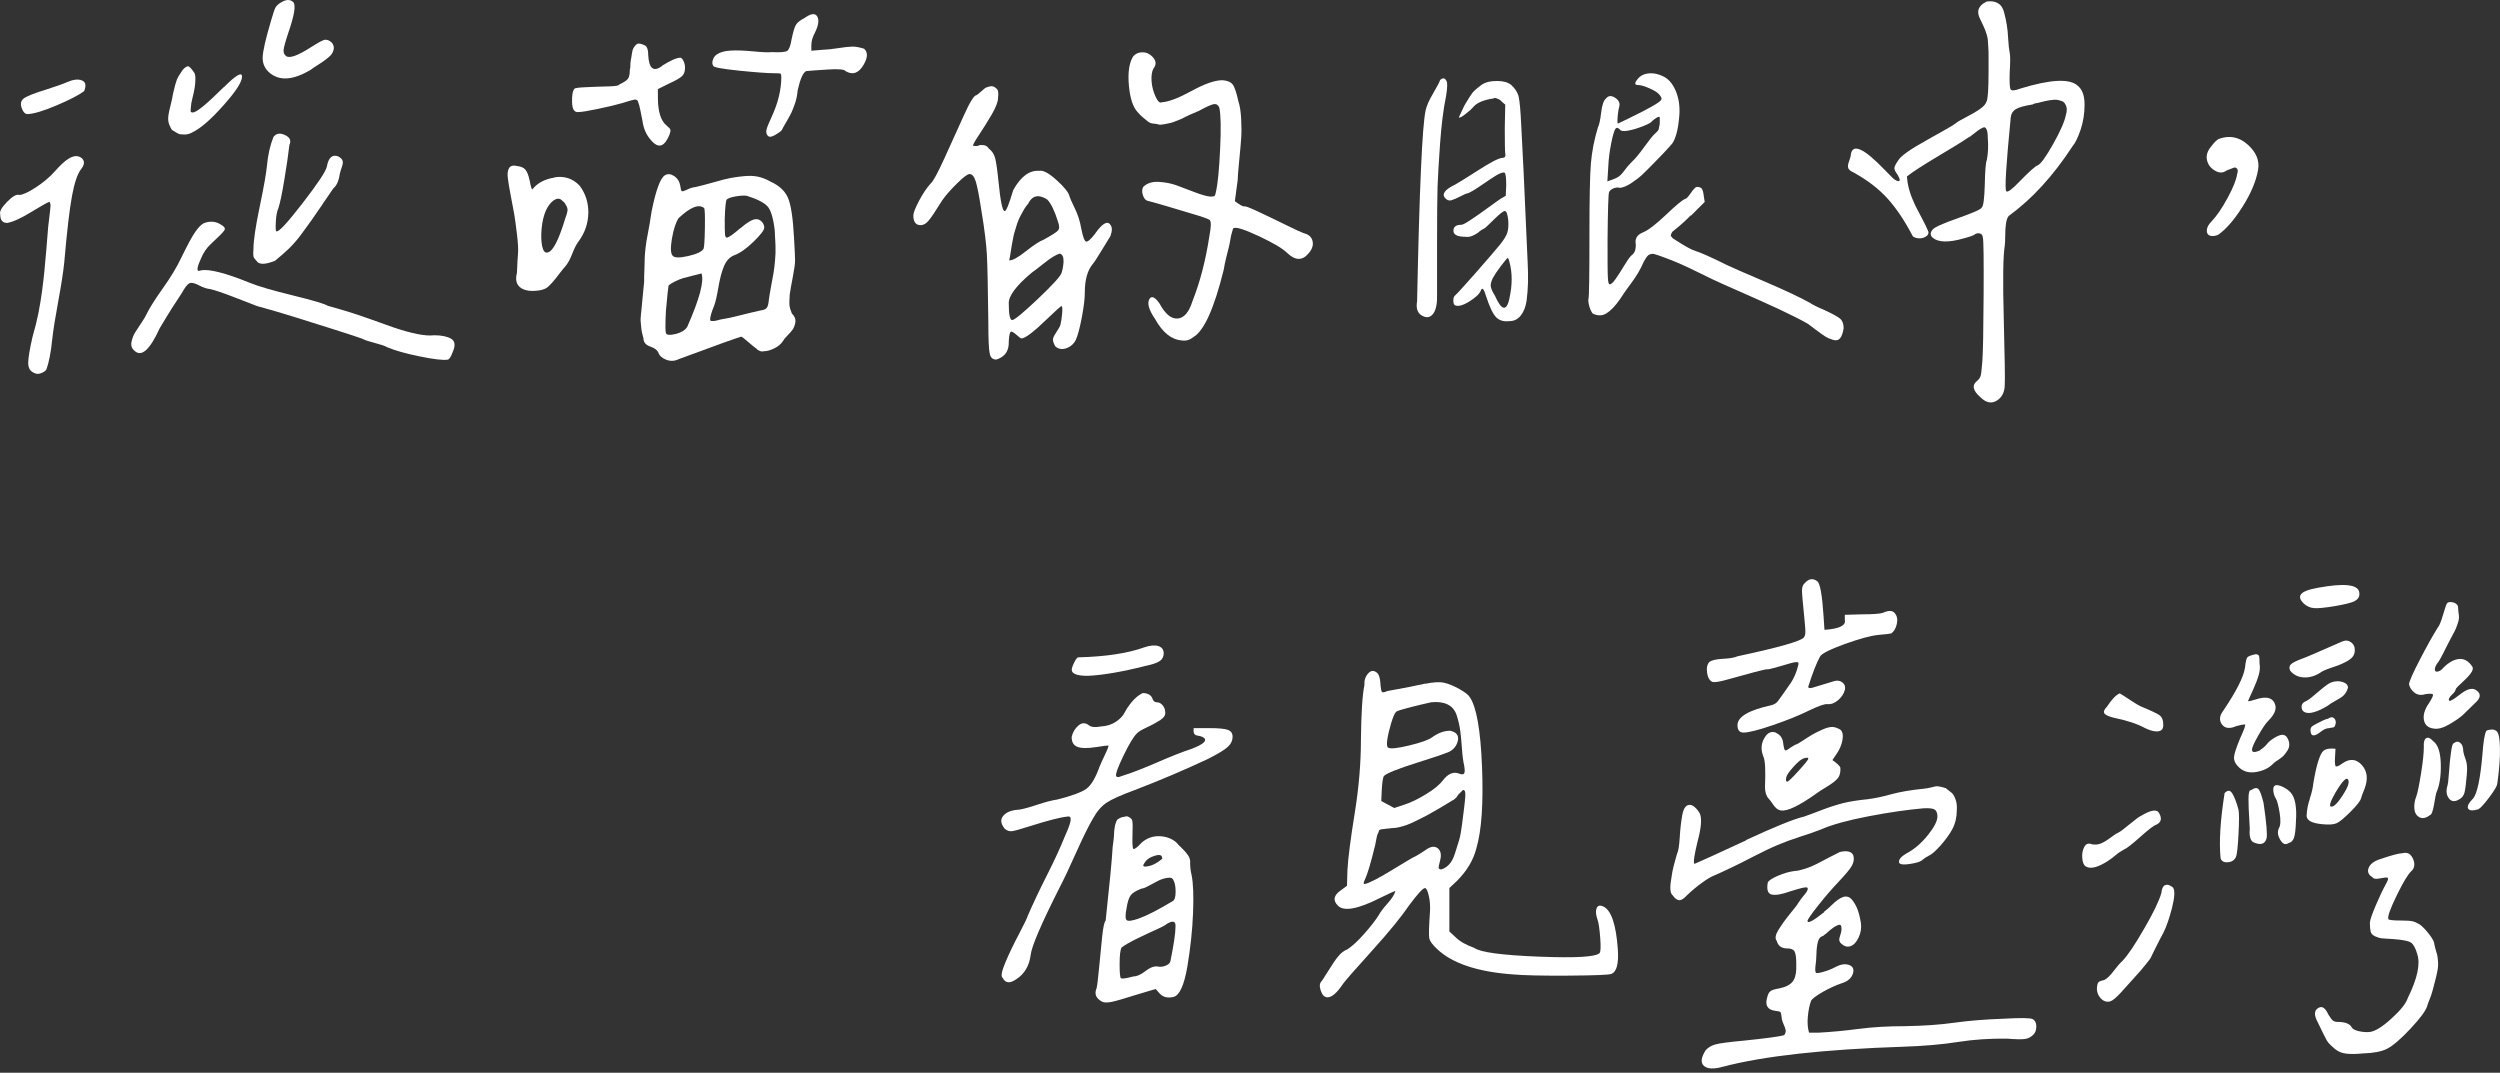 <svg width="536" height="230" viewBox="0 0 536 230" fill="none" xmlns="http://www.w3.org/2000/svg">
<rect x="0" y="0" width="536" height="230" fill="#333333" stroke="none"/>
<path d="M1.501 43.293C2.685 42.089 3.557 41.59 4.118 41.798C4.824 41.798 6.008 41.258 7.649 40.199C9.29 39.12 10.64 37.999 11.72 36.774C12.8 35.57 13.651 34.739 14.295 34.303C15.645 33.307 16.767 33.203 17.618 33.992C18.179 34.573 18.117 35.321 17.411 36.234C16.622 37.23 15.957 39.161 15.438 42.006C14.898 44.871 14.358 49.604 13.776 56.248C13.568 58.324 13.132 61.106 12.488 64.594C11.844 68.103 11.408 70.802 11.201 72.733C10.91 75.598 10.494 77.757 9.913 79.272C9.705 79.563 9.331 79.812 8.791 80.02C8.251 80.228 7.732 80.207 7.234 79.916C6.444 79.563 6.05 78.857 6.05 77.819C6.05 76.781 6.361 74.871 7.005 72.089C7.504 70.387 7.919 68.746 8.23 67.169C8.542 65.591 8.812 63.95 9.04 62.248C9.269 60.546 9.414 59.155 9.518 58.117C9.622 57.078 9.767 55.48 9.954 53.3C10.12 51.12 10.266 49.563 10.328 48.649C10.39 48.006 10.474 47.424 10.536 46.885C10.598 46.345 10.661 45.888 10.702 45.494C10.744 45.099 10.764 44.767 10.806 44.476C10.848 44.186 10.848 43.957 10.806 43.77C10.764 43.584 10.744 43.459 10.702 43.397C10.661 43.334 10.619 43.293 10.536 43.293C10.1 43.438 8.812 44.165 6.631 45.494C4.45 46.822 2.768 47.59 1.543 47.798C0.546 47.798 0.047 47.196 0.047 45.971C-0.161 45.411 0.317 44.518 1.501 43.293ZM17.556 17.237C18.366 17.549 18.532 18.338 18.034 19.542C16.892 20.393 14.918 21.41 12.135 22.594C9.352 23.777 7.275 24.4 5.925 24.462C5.427 24.462 5.032 24.109 4.741 23.383C4.305 22.386 4.43 21.639 5.053 21.14C5.697 20.642 7.296 19.998 9.871 19.21C12.073 18.504 13.589 17.964 14.378 17.611C15.666 17.05 16.725 16.905 17.535 17.237H17.556ZM47.278 48.109C48.067 48.545 48.358 48.94 48.129 49.334C47.922 49.729 46.946 50.705 45.242 52.283C44.308 53.134 43.602 54.172 43.103 55.397C42.314 57.099 42.148 58.013 42.563 58.075C42.708 58.075 42.875 58.033 43.103 57.971C44.806 57.618 48.316 58.511 53.592 60.65C55.295 61.355 58.348 62.248 62.751 63.328C67.155 64.407 69.668 65.155 70.291 65.57C71.849 66.006 73.344 66.421 74.736 66.857C76.127 67.293 77.768 67.833 79.658 68.518C81.548 69.203 83.106 69.743 84.311 70.179C88.298 71.528 91.227 72.11 93.096 71.881C94.654 71.881 95.879 72.131 96.731 72.629C97.582 73.127 97.686 74.103 97.042 75.515C96.689 76.511 96.336 77.051 95.962 77.113C94.965 77.259 92.972 77.03 89.96 76.407C86.969 75.805 84.643 75.141 83.002 74.435C82.504 74.144 81.61 73.854 80.323 73.522C79.035 73.189 78.142 72.899 77.643 72.608C76.646 72.255 74.569 71.57 71.433 70.573C68.297 69.577 65.285 68.622 62.377 67.729C59.49 66.836 57.081 66.151 55.15 65.632C54.568 65.425 53.01 64.823 50.435 63.805C47.859 62.809 46.073 62.207 45.076 61.978C44.37 61.916 43.602 61.667 42.771 61.231C41.94 60.795 41.317 60.608 40.901 60.65C40.465 60.691 39.967 61.169 39.406 62.103C39.261 62.393 38.783 63.162 37.952 64.407C37.121 65.653 36.374 66.836 35.709 67.937C35.024 69.037 34.546 69.847 34.255 70.345C32.116 75.058 30.288 76.657 28.793 75.162C28.211 74.663 28.024 74.02 28.211 73.231C28.377 72.442 28.647 71.778 29.021 71.196C29.374 70.636 29.831 69.951 30.35 69.162C30.89 68.373 31.223 67.812 31.368 67.459C32.012 66.11 33.196 64.241 34.899 61.833C36.602 59.445 37.931 57.245 38.866 55.252C40.154 52.615 41.13 50.788 41.815 49.791C42.501 48.795 43.124 48.151 43.685 47.86C44.972 47.362 46.156 47.424 47.215 48.068L47.278 48.109ZM48.026 18.67C50.601 16.095 51.889 15.348 51.889 16.427C51.889 17.569 50.559 19.625 47.922 22.573C45.284 25.542 43.103 27.452 41.379 28.303C40.798 28.656 40.195 28.843 39.551 28.843C38.908 28.843 38.471 28.781 38.264 28.677C38.056 28.573 37.578 28.303 36.872 27.867C36.374 27.078 36.104 26.372 36.062 25.729C36.02 25.085 36.166 24.151 36.498 22.884C36.81 21.639 37.017 20.725 37.08 20.165C37.433 18.587 37.724 17.569 37.931 17.05C38.139 16.552 38.575 15.846 39.219 14.912C39.718 14.414 40.091 14.185 40.341 14.206C40.59 14.248 40.964 14.621 41.462 15.327C41.753 15.618 41.898 16.116 41.898 16.822C41.898 17.528 41.836 18.213 41.732 18.857C41.628 19.5 41.462 20.227 41.255 21.057C41.047 21.888 40.943 22.469 40.943 22.822C40.881 23.403 40.86 23.756 40.881 23.902C40.922 24.047 41.068 24.109 41.358 24.109C42.148 24.109 44.349 22.282 48.005 18.649L48.026 18.67ZM69.169 43.77C68.068 45.369 67.258 46.532 66.76 47.258C66.261 47.964 65.555 48.94 64.662 50.144C63.769 51.369 62.855 52.407 61.941 53.3C61.007 54.193 60.01 55.065 58.95 55.916C56.811 56.767 55.482 56.767 54.983 55.916C54.63 55.563 54.402 55.231 54.34 54.961C54.277 54.67 54.277 54.151 54.34 53.362C54.34 51.66 54.776 48.649 55.669 44.373C56.562 40.096 57.081 37.168 57.227 35.59C57.434 33.244 57.912 31.168 58.618 29.383C59.179 28.594 60.01 28.448 61.09 28.947C62.17 29.445 62.481 30.172 62.045 31.085C61.837 33.016 61.464 35.487 60.965 38.518C60.467 41.549 60.031 43.604 59.677 44.663C59.387 45.307 59.2 46.262 59.137 47.549C59.075 48.836 59.096 49.521 59.241 49.584C59.677 49.874 61.526 47.881 64.808 43.646C68.089 39.41 69.834 36.774 70.062 35.777C70.415 33.784 71.246 33.037 72.534 33.535C73.032 33.826 73.344 34.116 73.448 34.449C73.552 34.781 73.51 35.237 73.282 35.84C73.074 36.442 72.929 36.94 72.846 37.293C72.638 38.788 72.16 39.826 71.454 40.407C71.018 41.051 70.249 42.172 69.148 43.77H69.169ZM71.038 9.036C71.392 9.389 71.579 9.825 71.579 10.324C71.516 10.967 71.246 11.528 70.769 11.985C70.291 12.441 69.522 13.043 68.421 13.749C67.321 14.455 66.718 14.85 66.656 14.933C62.876 17.216 59.906 17.424 57.767 15.576C56.77 14.725 56.292 13.625 56.313 12.317C56.354 10.988 56.936 8.414 58.078 4.552C58.514 3.057 58.826 2.081 59.034 1.666C59.241 1.251 59.677 0.856 60.321 0.483C61.401 -0.161 62.253 -0.161 62.897 0.483C63.458 1.126 63.105 3.306 61.817 7.023C61.173 8.953 60.84 10.199 60.799 10.76C60.758 11.341 60.965 11.756 61.381 12.047C62.087 12.545 63.811 11.943 66.511 10.22C68.297 9.078 69.356 8.517 69.73 8.517C70.228 8.517 70.665 8.704 71.018 9.057L71.038 9.036Z" fill="white"/>
<path d="M307.294 19.957C308.187 18.462 308.665 17.528 308.748 17.175C309.309 16.614 309.787 16.677 310.14 17.383C310.347 17.735 310.327 18.815 310.036 20.601C309.454 23.383 309.039 26.788 308.748 30.815C308.457 34.843 308.291 37.936 308.208 40.075C308.146 42.213 308.104 46.366 308.104 52.49V63.079C308.167 64.926 307.917 66.297 307.357 67.148C306.775 67.999 306.027 68.227 305.113 67.791C303.971 67.293 303.535 66.213 303.826 64.573C304.324 40.532 304.926 26.891 305.653 23.673C305.861 22.677 306.422 21.431 307.315 19.936L307.294 19.957ZM317.139 49.708C316.682 50.061 316.184 50.352 315.685 50.559C315.187 50.767 314.688 50.85 314.19 50.767C312.487 50.767 311.614 50.331 311.614 49.48C311.614 48.629 312.175 48.193 313.318 48.193C313.608 48.193 314.273 47.84 315.353 47.113C316.433 46.407 317.679 45.535 319.092 44.497C320.525 43.459 321.439 42.795 321.875 42.525L322.83 41.985L322.934 39.743C322.934 38.165 322.83 37.272 322.622 37.064C322.415 36.857 321.792 37.023 320.795 37.604C320.296 37.895 319.299 38.559 317.804 39.577C316.308 40.615 315.27 41.237 314.688 41.445C314.481 41.445 313.961 41.653 313.131 42.089C312.3 42.525 311.656 42.795 311.157 42.94C310.659 43.085 310.202 42.898 309.766 42.4C309.122 41.549 309.828 40.615 311.905 39.618C312.466 39.327 314.107 38.31 316.828 36.566C319.548 34.822 321.293 33.909 322.082 33.846C322.643 33.846 322.872 33.535 322.726 32.891C322.664 32.601 322.622 30.815 322.622 27.535L322.726 22.407C322.726 22.407 322.477 22.262 322.186 21.971C321.895 21.68 321.709 21.514 321.605 21.431C321.501 21.369 321.293 21.244 320.961 21.12C320.649 20.974 320.379 20.974 320.151 21.12C318.157 21.41 316.765 21.971 315.976 22.822C315.478 23.403 314.854 23.964 314.107 24.524C313.359 25.106 312.902 25.313 312.777 25.168C312.84 25.023 313.068 24.566 313.421 23.777C313.774 22.988 314.044 22.448 314.231 22.178C314.418 21.888 314.688 21.431 315.083 20.787C315.478 20.144 315.831 19.687 316.163 19.396C316.475 19.106 316.89 18.774 317.388 18.379C317.887 17.985 318.448 17.715 319.05 17.569C319.652 17.424 320.317 17.362 321.023 17.362C322.311 17.362 323.308 17.652 324.014 18.213C324.866 19.002 325.406 19.853 325.613 20.787C325.821 21.722 326.008 23.756 326.153 26.891C326.361 30.255 326.839 40.158 327.545 56.642C327.607 57.784 327.628 59.072 327.607 60.504C327.566 61.937 327.462 63.265 327.296 64.511C327.109 65.757 326.714 66.795 326.07 67.625C325.426 68.456 324.616 68.85 323.599 68.85C322.373 68.996 321.439 68.705 320.753 67.999C320.068 67.293 319.382 65.819 318.655 63.618C318.157 61.916 317.762 61.48 317.471 62.331C317.181 63.037 316.35 63.826 314.958 64.677C313.567 65.528 312.549 65.778 311.905 65.425C311.697 65.279 311.594 64.947 311.594 64.407C311.594 63.867 311.739 63.494 312.03 63.286C312.383 62.995 313.858 61.376 316.475 58.407C319.071 55.438 320.815 53.425 321.667 52.366C322.456 51.369 322.955 50.539 323.162 49.895C323.37 49.251 323.453 48.359 323.37 47.217C323.225 45.93 322.996 45.265 322.664 45.244C322.352 45.203 321.584 45.805 320.359 47.009C319.008 48.359 318.261 49.044 318.115 49.044C317.908 49.127 317.555 49.334 317.098 49.687L317.139 49.708ZM323.619 63.95C324.263 61.106 324.263 58.49 323.619 56.144C323.557 55.791 323.432 55.501 323.308 55.293C323.162 55.293 322.685 55.854 321.854 56.954C321.023 58.054 320.442 58.926 320.088 59.57C319.735 60.276 319.569 60.878 319.611 61.335C319.652 61.791 319.943 62.497 320.525 63.431C321.958 66.65 322.996 66.816 323.64 63.971L323.619 63.95ZM362.501 46.179C361.566 47.113 360.756 47.881 360.029 48.483C359.323 49.085 358.804 49.501 358.533 49.708C358.326 50.061 358.222 50.31 358.222 50.456C358.222 50.601 358.367 50.809 358.658 51.099C360.091 52.033 361.151 52.698 361.877 53.072C362.584 53.466 363.144 53.715 363.539 53.819C363.934 53.923 364.702 54.234 365.845 54.732C366.987 55.231 368.42 55.916 370.123 56.767C371.328 57.348 374.111 58.553 378.431 60.4C382.751 62.248 385.95 63.764 388.006 64.906C388.65 65.341 389.647 65.84 390.997 66.4C392.845 67.252 394.029 67.895 394.528 68.331C395.026 68.767 395.275 69.432 395.275 70.366C395.13 71.362 394.881 72.068 394.528 72.504C394.175 72.94 393.676 73.065 393.032 72.878C392.388 72.691 391.807 72.442 391.329 72.131C390.831 71.819 390.166 71.342 389.356 70.74C388.525 70.138 387.944 69.681 387.591 69.411C385.95 68.477 383.894 67.459 381.443 66.297C378.971 65.155 376.292 63.95 373.363 62.663C370.435 61.376 368.358 60.463 367.153 59.881C366.862 59.736 365.928 59.279 364.308 58.49C362.708 57.701 361.421 57.099 360.444 56.663C359.468 56.227 358.388 55.791 357.183 55.334C355.958 54.878 355.086 54.566 354.504 54.421C354.006 54.421 353.632 54.525 353.383 54.732C353.133 54.94 352.822 55.376 352.469 56.02C351.763 57.66 350.869 59.196 349.789 60.629C348.709 62.061 347.899 63.245 347.318 64.158C346.321 65.591 345.365 66.587 344.472 67.148C343.579 67.729 342.603 67.75 341.523 67.252C341.232 66.961 340.983 66.463 340.775 65.757C340.568 65.051 340.484 64.47 340.568 64.054C340.713 63.618 340.775 59.03 340.775 50.248C340.775 42.608 340.879 37.542 341.087 35.051C341.295 32.559 341.793 29.985 342.582 27.348C342.873 26.788 343.101 25.708 343.288 24.13C343.475 22.552 343.808 21.556 344.306 21.14C344.805 20.497 345.448 20.434 346.238 20.933C347.027 21.431 347.339 22.033 347.193 22.76C347.048 23.258 346.944 23.819 346.882 24.421C346.819 25.023 346.778 25.521 346.778 25.916C346.778 26.31 346.819 26.497 346.882 26.497C347.027 26.434 347.775 26.061 349.125 25.417C353.694 23.216 356.041 21.846 356.187 21.348C356.332 21.14 356.187 20.787 355.75 20.268C355.397 19.832 354.691 19.396 353.653 18.94C352.614 18.483 351.804 18.234 351.243 18.234C350.454 18.234 350.392 17.839 351.036 17.05C351.389 16.552 351.846 16.199 352.427 15.971C353.715 15.535 355.023 15.659 356.394 16.282C357.599 16.78 358.554 17.819 359.24 19.396C359.925 20.974 360.195 22.76 360.05 24.753C359.904 26.455 359.697 27.805 359.406 28.76C359.115 29.715 358.824 30.379 358.554 30.732C358.264 31.085 357.62 31.812 356.623 32.871C356.477 33.016 355.854 33.66 354.753 34.801C353.653 35.943 352.78 36.794 352.178 37.376C351.576 37.957 350.786 38.559 349.831 39.203C348.876 39.846 348.024 40.199 347.318 40.282C346.882 40.137 346.425 40.179 345.926 40.386C345.428 40.594 345.095 40.885 344.971 41.237C344.825 41.736 344.722 45.12 344.659 51.411C344.659 55.688 344.659 58.345 344.722 59.383C344.763 60.421 344.888 60.94 345.095 60.94C345.386 61.023 345.802 60.629 346.383 59.819C346.944 59.009 347.567 58.054 348.211 56.975C348.855 55.895 349.353 55.189 349.706 54.836C350.205 54.483 350.516 54.027 350.62 53.508C350.724 52.989 350.745 52.511 350.682 52.117C350.62 51.722 350.683 51.307 350.89 50.892C351.098 50.476 351.576 50.103 352.282 49.812C353.362 49.376 354.982 48.13 357.163 46.075C359.344 43.999 360.714 42.857 361.296 42.649C361.587 42.587 361.94 42.213 362.376 41.57C362.812 40.926 363.165 40.49 363.456 40.241C363.747 39.992 364.162 40.013 364.744 40.303C365.034 40.594 365.201 41.154 365.284 42.006L365.491 43.293L362.604 46.179H362.501ZM344.618 38.891C345.698 38.538 346.445 38.227 346.861 37.978C347.297 37.729 347.754 37.272 348.252 36.587C348.751 35.902 349.249 35.321 349.748 34.822C350.537 34.116 351.451 32.995 352.531 31.5C353.611 30.006 354.38 29.03 354.878 28.614L355.418 28.075C355.563 27.929 355.646 27.722 355.688 27.431C355.73 27.14 355.75 26.974 355.792 26.891C355.833 26.829 355.854 26.58 355.854 26.144V25.396C355.917 24.898 355.563 24.94 354.774 25.5C354.566 25.646 354.38 25.791 354.234 25.936C354.089 26.227 353.424 26.601 352.261 27.057C351.077 27.514 350.018 27.846 349.042 28.012C348.086 28.199 347.484 28.096 347.276 27.742C346.923 27.39 346.632 27.306 346.425 27.535C346.134 27.826 345.822 28.843 345.469 30.587C345.116 32.331 344.888 33.992 344.825 35.57L344.618 38.891Z" fill="white"/>
<path d="M428.342 0.69C428.985 1.043 429.422 1.687 429.671 2.621C429.92 3.555 430.107 4.448 430.252 5.299C430.398 6.151 430.502 7.209 430.564 8.455C430.626 9.701 430.751 10.656 430.876 11.299C431.021 11.881 431.021 13.293 430.876 15.576C430.813 17.652 430.876 18.836 431.083 19.168C431.291 19.5 431.976 19.438 433.119 19.002C439.62 17.009 443.711 16.801 445.435 18.358C446.432 19.147 446.931 20.497 446.931 22.427C446.931 24.358 446.64 26.165 446.079 27.826C445.498 29.507 444.937 30.67 444.376 31.313C440.243 37.666 435.673 42.67 430.668 46.303C430.377 46.656 430.19 47.196 430.086 47.902C429.982 48.608 429.92 49.48 429.92 50.476C429.92 51.473 429.879 52.22 429.816 52.718C429.463 54.857 429.38 60.089 429.609 68.393C429.816 76.719 429.899 81.39 429.816 82.47C429.816 84.048 429.235 85.189 428.113 85.895C426.971 86.601 425.787 86.352 424.582 85.148C422.941 83.715 422.734 82.553 423.938 81.618C424.291 81.328 424.52 80.996 424.645 80.601C424.769 80.207 424.873 79.148 425.018 77.445C425.164 75.452 425.247 70.698 425.288 63.203C425.33 55.708 425.288 51.618 425.122 50.892C425.06 50.393 424.811 50.103 424.416 50.04C424.021 49.978 423.689 50.04 423.398 50.248C423.191 50.456 422.401 50.746 421.051 51.099C417.832 52.033 415.63 51.992 414.405 50.995C413.823 50.497 413.803 49.916 414.301 49.293C414.592 48.795 416.399 47.964 419.764 46.781C423.128 45.597 424.832 44.829 424.894 44.476C425.247 44.185 425.455 42.545 425.538 39.556C425.6 36.566 425.745 34.822 425.974 34.303C426.265 32.808 426.327 31.23 426.182 29.59C426.182 28.739 426.098 28.116 425.912 27.722C425.725 27.327 425.475 27.203 425.164 27.348C424.852 27.493 424.499 27.68 424.146 27.929C423.793 28.178 423.398 28.49 422.962 28.843C422.526 29.196 422.214 29.424 422.007 29.486C420.864 30.275 418.663 31.625 415.423 33.556C412.183 35.486 409.981 36.919 408.839 37.833C408.901 38.684 409.026 39.493 409.213 40.241C409.399 40.988 409.669 41.84 410.064 42.753C410.459 43.687 410.77 44.352 410.978 44.725C411.186 45.12 411.601 45.909 412.203 47.071C412.806 48.255 413.159 48.94 413.221 49.168C413.574 49.75 413.533 50.206 413.117 50.559C412.681 50.912 412.162 51.099 411.56 51.099C410.957 51.099 410.48 50.954 410.106 50.663C408.403 47.383 406.596 44.684 404.706 42.587C402.815 40.49 400.365 38.601 397.374 36.961C396.73 36.67 396.356 36.358 396.252 36.005C396.148 35.653 396.211 35.154 396.46 34.511C396.709 33.867 396.834 33.369 396.834 33.016C397.27 30.732 399.658 31.832 403.999 36.338C405.432 37.833 406.201 38.58 406.346 38.58C406.907 38.933 407.239 38.933 407.302 38.58C407.302 38.372 407.156 38.019 406.866 37.5C406.367 36.857 406.139 36.358 406.159 36.005C406.201 35.653 406.471 35.113 406.969 34.407C407.468 33.473 409.566 31.999 413.242 29.964C416.918 27.929 418.974 26.746 419.39 26.372C419.597 26.165 420.345 25.729 421.591 25.085C422.838 24.441 423.835 23.86 424.582 23.32C425.33 22.78 425.766 22.261 425.912 21.763C426.202 21.265 426.348 19.085 426.348 15.223V12.234C426.348 11.445 426.348 10.718 426.285 10.033C426.244 9.348 426.223 8.85 426.182 8.476C426.14 8.123 426.057 7.728 425.912 7.292C425.766 6.856 425.662 6.566 425.6 6.379C425.538 6.192 425.372 5.839 425.122 5.299C424.873 4.76 424.686 4.365 424.541 4.074C423.689 2.434 424.146 1.189 425.932 0.337C426.867 0.192 427.635 0.296 428.279 0.649L428.342 0.69ZM443.13 23.59C443.13 23.237 443.067 22.926 442.964 22.677C442.86 22.427 442.735 22.22 442.59 22.033C442.444 21.846 442.257 21.722 442.008 21.659C441.759 21.597 441.53 21.514 441.302 21.452C441.094 21.39 440.783 21.369 440.388 21.39C439.994 21.431 439.682 21.473 439.433 21.493C439.183 21.535 438.83 21.597 438.353 21.701C437.896 21.805 437.522 21.909 437.273 21.971C437.023 22.054 436.691 22.116 436.255 22.178C436.047 22.262 435.902 22.324 435.819 22.386C434.033 22.677 432.828 23.009 432.184 23.403C431.54 23.798 431.187 24.379 431.104 25.168C430.107 35.383 429.775 40.656 430.149 41.009C430.439 41.3 431.353 40.615 432.932 38.974C435.071 36.774 436.4 35.59 436.899 35.445C437.543 35.154 438.623 33.66 440.16 30.94C441.697 28.22 442.611 26.165 442.901 24.732C443.047 24.296 443.109 23.922 443.109 23.549L443.13 23.59Z" fill="white"/>
<path d="M479.644 36.172C479.437 35.985 479.27 35.902 479.167 35.902C479.063 35.902 478.793 35.985 478.357 36.172C477.92 36.358 477.609 36.483 477.401 36.545C476.612 37.127 475.76 37.127 474.826 36.545C473.891 35.985 473.351 35.217 473.164 34.241C472.977 33.286 473.289 32.331 474.078 31.396C474.722 30.545 475.262 30.006 475.677 29.798C477.962 28.947 480.039 29.341 481.887 30.981C483.736 32.621 484.484 34.449 484.131 36.442C483.694 38.871 482.594 41.487 480.807 44.31C479.021 47.134 477.276 49.148 475.553 50.352C474.846 50.642 474.244 50.684 473.787 50.518C473.33 50.331 473.102 49.957 473.143 49.334C473.185 48.732 473.517 48.109 474.161 47.466C475.303 46.262 476.466 44.538 477.65 42.338C478.834 40.137 479.478 38.476 479.623 37.417C479.831 36.774 479.831 36.358 479.623 36.192L479.644 36.172Z" fill="white"/>
<path d="M247.128 149.922C247.336 150.358 247.627 150.566 247.98 150.566C248.478 150.566 248.914 150.774 249.267 151.21C249.621 151.646 249.807 152.102 249.807 152.601C249.953 153.244 249.6 153.826 248.79 154.365C247.959 154.905 246.983 155.445 245.84 155.964C244.698 156.504 243.992 156.94 243.701 157.293C242.995 157.999 242.039 159.597 240.856 162.047C239.672 164.497 239.152 165.95 239.298 166.386C239.443 166.677 239.838 166.677 240.482 166.386C242.559 165.743 245.093 164.767 248.146 163.438C251.178 162.109 253.588 161.175 255.374 160.594C258.219 159.514 259.05 158.663 257.845 158.019C257.555 157.874 257.201 157.77 256.765 157.708C256.121 157.646 255.831 157.21 255.914 156.421V156.109H259.341C261.272 156.109 262.56 156.234 263.246 156.483C263.931 156.732 264.263 157.21 264.263 157.936C264.263 158.788 263.91 159.535 263.183 160.179C262.477 160.822 261.044 161.673 258.905 162.753C254.044 165.037 248.831 167.258 243.265 169.397C240.336 170.476 238.322 171.369 237.221 172.116C236.12 172.864 235.123 174.026 234.272 175.604C233.42 177.037 232.257 179.383 230.782 182.663C229.328 185.944 228.124 188.476 227.189 190.262C223.264 198.047 221.187 202.864 220.979 204.712C220.688 207.058 219.65 208.823 217.863 209.965C216.513 210.899 215.537 210.795 214.976 209.653C214.54 209.363 214.748 208.262 215.558 206.331C216.368 204.401 217.365 202.345 218.507 200.186C219.65 198.006 220.252 196.74 220.335 196.387C221.415 193.895 222.765 191.009 224.406 187.771C226.047 184.532 227.376 181.646 228.373 179.155C229.578 176.518 229.868 175.168 229.224 175.085C229.079 175.023 228.934 175.023 228.788 175.085C227.293 175.231 224.655 175.916 220.854 177.12C218.86 177.764 217.573 178.116 216.991 178.2C216.409 178.283 215.89 178.096 215.392 177.66C214.54 176.58 214.436 175.667 215.122 174.878C215.807 174.089 216.929 173.674 218.486 173.59C219.421 173.445 220.73 173.092 222.454 172.511C224.157 171.95 225.569 171.577 226.628 171.431C229.764 170.642 231.862 169.874 232.901 169.127C233.939 168.379 234.874 166.801 235.746 164.372C236.037 163.666 236.411 162.836 236.868 161.902C237.325 160.968 237.595 160.303 237.678 159.867C237.532 159.805 236.639 159.909 234.998 160.179C233.15 160.469 231.8 160.448 230.99 160.116C230.159 159.805 229.765 159.099 229.765 158.019C229.972 157.023 230.471 156.192 231.218 155.549C231.966 154.905 232.735 154.905 233.524 155.549C234.022 155.902 234.853 155.985 235.995 155.756C237.283 155.694 238.363 155.341 239.256 154.739C240.149 154.137 240.773 153.473 241.126 152.767C241.479 152.061 241.998 151.293 242.683 150.462C243.369 149.652 244.137 149.009 244.989 148.594C246.131 148.594 246.837 149.03 247.128 149.881V149.922ZM248.624 141.742C248.042 142.137 247.045 142.469 245.633 142.76C240.565 144.047 236.432 144.753 233.212 144.898C230.928 144.898 229.785 144.462 229.785 143.611C229.785 143.258 229.972 142.718 230.325 142.012C230.678 141.306 230.969 140.933 231.177 140.933C237.034 140.787 241.749 140.081 245.321 138.794C246.609 138.358 247.627 138.275 248.374 138.524C249.122 138.773 249.496 139.293 249.496 140.081C249.496 140.787 249.205 141.348 248.644 141.742H248.624ZM243.057 181.999C243.265 182.103 243.846 181.667 244.76 180.67C245.903 179.674 247.211 179.217 248.665 179.279C250.119 179.362 251.324 179.819 252.258 180.67C252.404 180.878 252.757 181.251 253.338 181.791C253.899 182.331 254.377 182.871 254.73 183.39C255.083 183.93 255.228 184.49 255.166 185.051C255.166 185.902 255.27 186.753 255.478 187.625C255.831 189.328 255.935 192.047 255.789 195.764C255.644 199.48 255.228 203.3 254.564 207.266C253.878 211.231 252.902 213.39 251.614 213.743C250.327 214.034 249.33 213.785 248.624 212.996L247.772 212.041L243.805 213.224C240.876 214.158 239.028 214.677 238.239 214.823C237.449 214.968 236.847 214.968 236.411 214.823C234.978 214.117 234.562 213.12 235.123 211.833C235.269 211.19 235.435 209.695 235.663 207.328C235.892 204.961 236.099 202.802 236.307 200.788C236.515 198.795 236.764 197.653 237.055 197.362C237.906 189.515 238.405 184.262 238.55 181.625C238.612 181.189 238.696 180.67 238.758 180.027C238.82 179.383 238.862 178.926 238.862 178.636C238.862 178.345 238.903 177.992 238.966 177.556C239.028 177.12 239.09 176.85 239.132 176.705C239.173 176.559 239.236 176.373 239.339 176.123C239.443 175.874 239.547 175.708 239.651 175.646C239.755 175.584 239.921 175.48 240.129 175.376C240.336 175.272 240.565 175.189 240.773 175.168C240.98 175.127 241.271 175.085 241.624 175.002C242.268 175.21 242.642 175.521 242.746 175.916C242.849 176.31 242.87 177.286 242.808 178.864C242.746 180.857 242.808 181.916 243.016 182.02L243.057 181.999ZM250.015 198.214C250.015 198.214 249.475 198.608 248.187 199.169C246.9 199.75 245.466 200.414 243.846 201.203C242.247 201.992 241.126 202.636 240.482 203.134C240.191 203.57 240.046 204.774 240.046 206.767C240.046 208.553 240.129 209.529 240.316 209.715C240.503 209.902 241.396 209.778 243.036 209.342C243.743 209.342 244.594 208.968 245.55 208.221C246.505 207.473 247.357 207.141 248.063 207.203C248.707 207.349 249.33 207.286 249.932 207.037C250.534 206.788 250.887 206.456 250.95 206.02C251.656 202.532 252.03 200.061 252.03 198.629C252.092 197.425 251.427 197.279 249.994 198.193L250.015 198.214ZM252.051 191.196C252.051 190.096 251.905 189.286 251.614 188.788C251.469 188.29 251.033 188.082 250.327 188.207C249.621 188.31 248.935 188.518 248.291 188.85C247.647 189.182 246.962 189.535 246.256 189.93C245.55 190.324 245.03 190.511 244.76 190.511C243.618 190.947 242.85 191.404 242.455 191.902C242.06 192.4 241.749 193.335 241.541 194.684C241.25 196.117 241.25 196.968 241.541 197.259C241.832 197.549 242.683 197.445 244.116 196.947C245.903 196.304 248.333 195.058 251.407 193.21C251.843 193.002 252.051 192.338 252.051 191.238V191.196ZM247.024 183.66C246.235 184.013 245.695 184.449 245.425 184.947C244.989 185.528 245.03 185.798 245.529 185.798C246.671 185.736 247.814 185.238 248.956 184.303C249.247 184.096 249.309 183.992 249.164 183.992C249.164 183.203 248.457 183.099 247.024 183.681V183.66Z" fill="white"/>
<path d="M305.594 146.601C307.298 146.248 308.668 146.165 309.665 146.393C310.6 146.601 311.659 147.057 312.885 147.722C314.089 148.407 314.858 148.988 315.128 149.486C316.561 151.563 317.433 156.525 317.745 164.372C318.056 172.22 317.662 178.075 316.519 181.937C315.876 184.428 314.484 186.753 312.345 188.892L310.745 190.387V199.708L312.137 200.996C312.988 201.847 314.318 202.594 316.104 203.238C317.392 204.172 322.003 204.795 329.978 205.106C337.933 205.418 342.274 205.169 342.98 204.297C343.188 204.006 343.229 202.926 343.084 201.037C342.939 199.148 342.752 197.84 342.502 197.134C342.253 196.428 342.149 195.805 342.191 195.307C342.232 194.809 342.378 194.477 342.627 194.29C342.876 194.103 343.25 194.124 343.749 194.352C345.452 195.141 346.49 198.214 346.864 203.549C347.072 206.622 346.615 208.366 345.473 208.802C345.036 209.01 341.983 209.134 336.313 209.176C330.643 209.217 326.613 209.113 324.266 208.906C316.706 208.345 311.306 206.518 308.087 203.446C307.09 202.511 306.529 201.743 306.425 201.099C306.321 200.456 306.363 198.567 306.591 195.432C306.654 194.227 306.591 193.086 306.321 192.006C306.072 190.926 305.802 190.407 305.511 190.407C305.075 190.407 303.933 191.653 302.084 194.144C300.506 196.49 297.889 199.708 294.212 203.778C290.536 207.847 288.438 210.235 287.94 210.94C286.652 212.871 285.551 213.826 284.617 213.826C283.973 213.826 283.495 213.349 283.163 212.373C282.831 211.397 282.934 210.712 283.433 210.276C283.641 209.985 284.139 209.196 284.928 207.93C285.718 206.643 286.382 205.667 286.964 204.982C287.525 204.297 288.168 203.819 288.895 203.529C289.892 202.885 291.097 201.785 292.489 200.207C293.88 198.629 294.939 197.279 295.646 196.137C295.936 195.577 296.56 194.746 297.515 193.667C298.47 192.587 299.031 191.715 299.177 190.989C299.114 190.989 298.034 191.487 295.957 192.483C291.18 194.913 288.148 195.473 286.86 194.186C285.718 193.044 285.925 191.944 287.504 190.864L288.792 189.909L288.895 186.483C289.041 183.909 289.56 179.86 290.453 174.338C291.346 168.815 291.782 163.583 291.782 158.663C291.845 152.891 292.094 148.967 292.53 146.891C292.468 145.895 292.717 145.064 293.34 144.379C293.943 143.694 294.607 143.673 295.313 144.317C295.666 144.67 295.874 145.396 295.957 146.455C296.02 147.535 296.144 148.158 296.269 148.324C296.414 148.511 296.809 148.448 297.453 148.158C301.087 147.514 303.808 146.974 305.594 146.559V146.601ZM310.725 185.3C311.223 184.76 311.638 183.971 311.95 182.954C312.262 181.916 312.552 181.002 312.802 180.234C313.051 179.445 313.258 178.324 313.445 176.871C313.632 175.418 313.757 174.421 313.819 173.923C313.882 173.424 314.006 172.49 314.131 171.141C314.193 170.289 314.172 169.75 314.027 169.542C313.882 169.334 313.715 169.314 313.549 169.48C313.362 169.667 313.072 169.957 312.635 170.393C312.49 170.601 312.386 170.767 312.324 170.871C312.262 170.975 312.137 171.078 312.012 171.182C311.867 171.286 311.763 171.39 311.701 171.452C311.638 171.535 311.555 171.556 311.493 171.556C311.348 171.639 310.912 171.888 310.164 172.366C309.416 172.822 308.876 173.155 308.564 173.321C308.253 173.507 307.713 173.798 306.965 174.234C306.218 174.67 305.636 174.982 305.2 175.189C304.764 175.397 304.203 175.687 303.497 176.04C302.79 176.393 302.167 176.663 301.669 176.85C301.17 177.037 300.63 177.182 300.07 177.328C299.488 177.473 298.99 177.535 298.574 177.535C297.785 177.618 297.266 177.66 297.016 177.701C296.767 177.743 296.476 177.784 296.165 177.805C295.853 177.847 295.666 177.971 295.625 178.179C295.583 178.386 295.521 178.573 295.417 178.719C295.313 178.864 295.21 179.217 295.106 179.798C295.002 180.38 294.898 180.836 294.836 181.189C293.901 185.051 293.153 187.542 292.592 188.684C292.302 189.265 292.302 189.535 292.592 189.535C293.589 189.328 295.604 188.29 298.636 186.421C301.669 184.573 303.247 183.639 303.393 183.639C304.182 183.203 304.93 182.746 305.636 182.248C306.716 181.459 307.588 181.335 308.253 181.874C308.938 182.414 309.084 183.328 308.731 184.594C308.523 185.383 308.419 185.881 308.461 186.089C308.502 186.297 308.689 186.4 309.042 186.4C309.686 186.193 310.247 185.819 310.745 185.279L310.725 185.3ZM312.594 158.642C312.407 159.68 311.867 160.49 310.932 161.051C310.725 161.258 308.419 162.068 304.016 163.459C299.613 164.85 297.183 165.826 296.684 166.407C296.476 166.843 296.331 167.84 296.248 169.397L296.144 171.743C297.079 172.241 297.993 172.739 298.927 173.238L301.17 172.49C302.52 172.054 304.057 171.307 305.781 170.248C307.505 169.189 308.668 168.213 309.312 167.362C310.455 165.867 311.638 165.369 312.843 165.867C313.404 166.075 313.778 166.075 313.923 165.805C314.069 165.556 314.069 164.995 313.923 164.144C313.715 163.293 313.549 162.089 313.445 160.552C313.342 159.016 313.217 157.708 313.072 156.649C312.926 155.57 312.677 154.49 312.324 153.39C311.971 152.289 311.327 151.5 310.392 151.044C309.458 150.587 308.295 150.421 306.861 150.566C306.799 150.566 306.093 150.732 304.764 151.044C303.434 151.355 302.188 151.687 301.025 151.999C299.862 152.31 299.26 152.559 299.26 152.704C298.969 152.995 298.636 153.805 298.242 155.113C297.847 156.442 297.577 157.604 297.432 158.601C297.286 159.597 297.37 160.179 297.64 160.303C298.138 160.594 299.633 160.428 302.147 159.826C304.639 159.224 306.28 158.642 307.069 158.061C308.357 157.127 309.645 156.67 310.932 156.67C312.22 156.961 312.76 157.625 312.594 158.642Z" fill="white"/>
<path d="M374.343 180.11C380.491 177.265 384.624 175.584 386.763 175.085C387.407 174.878 388.591 174.421 390.356 173.757C392.101 173.071 393.7 172.573 395.113 172.2C396.546 171.847 398.332 171.556 400.471 171.348C402.05 171.141 403.732 170.788 405.56 170.269C407.388 169.77 409.714 169.376 412.58 169.085C413.141 169.023 413.66 168.919 414.076 168.815C414.491 168.712 414.782 168.629 414.927 168.608C415.072 168.566 415.322 168.566 415.675 168.608C416.028 168.649 416.526 168.774 417.17 168.981C417.731 169.417 418.167 169.75 418.458 169.999C418.749 170.248 419.019 170.705 419.268 171.39C419.517 172.075 419.6 172.843 419.538 173.694C419.538 175.189 419.226 176.559 418.583 177.764C418.001 178.843 417.17 180.006 416.069 181.252C414.969 182.497 414.117 183.224 413.556 183.452C412.975 183.743 412.455 184.096 411.957 184.532C411.521 184.822 410.69 185.051 409.444 185.238C408.198 185.425 407.471 185.362 407.242 185.072C406.889 184.428 407.471 183.681 409.008 182.829C410.545 181.978 411.999 180.712 413.349 179.03C414.699 177.348 415.384 176.02 415.384 175.023C415.384 174.317 415.176 173.84 414.802 173.57C414.408 173.321 413.598 173.238 412.393 173.3C409.028 173.591 405.124 174.151 400.658 175.002C396.193 175.854 392.828 176.788 390.543 177.784C389.463 178.22 387.989 178.739 386.098 179.341C384.208 179.944 382.547 180.566 381.114 181.168C379.681 181.771 377.874 182.643 375.651 183.784C374.156 184.573 372.619 185.342 371.04 186.089C369.462 186.836 368.319 187.376 367.551 187.688C366.782 187.999 365.931 188.518 364.934 189.245C363.937 189.951 362.857 190.843 361.715 191.923C361.071 192.629 360.51 193.003 360.053 193.003C359.596 193.003 359.098 192.65 358.599 191.923C358.391 191.778 358.246 191.466 358.163 190.968C358.101 190.47 358.101 189.826 358.225 189.037C358.329 188.248 358.433 187.584 358.537 187.002C358.641 186.442 358.828 185.674 359.077 184.76C359.326 183.826 359.492 183.265 359.555 183.058C359.845 182.497 360.032 181.314 360.136 179.528C360.24 177.743 360.427 176.165 360.676 174.774C360.925 173.383 361.403 172.656 362.13 172.573C362.483 172.511 362.899 172.656 363.355 173.051C363.812 173.445 364.186 173.923 364.477 174.504C364.913 175.584 364.726 177.577 363.937 180.504C363.231 183.431 363.002 185.009 363.293 185.217C364.498 184.719 368.174 183.037 374.322 180.193L374.343 180.11ZM391.042 195.515C391.603 195.079 392.143 194.622 392.641 194.124C393.638 193.127 394.489 192.525 395.216 192.297C395.923 192.089 396.546 192.297 397.044 192.878C397.543 193.48 397.937 194.165 398.228 194.913C398.519 195.66 398.768 196.636 398.976 197.861C399.121 198.94 398.976 199.958 398.498 200.975C398.041 201.971 397.46 202.594 396.795 202.843C396.11 203.093 395.466 202.926 394.822 202.366C394.386 202.013 394.24 201.577 394.386 201.079C394.676 200.228 394.822 199.584 394.822 199.148C394.822 198.712 394.76 198.442 394.614 198.338C394.469 198.234 394.24 198.255 393.908 198.4C393.596 198.546 393.306 198.712 393.056 198.878C392.807 199.065 392.475 199.335 392.039 199.688C391.831 199.895 391.665 200.041 391.561 200.124C391.457 200.207 391.332 200.29 391.187 200.394C391.042 200.497 390.938 200.601 390.876 200.664C390.294 200.809 389.92 201.245 389.754 201.951C389.567 202.657 389.463 203.549 389.442 204.567C389.401 205.605 389.359 206.331 389.276 206.767C389.131 207.847 389.172 208.449 389.38 208.594C389.588 208.677 390.149 208.594 391.042 208.324C391.935 208.075 392.766 207.743 393.555 207.307C394.635 206.747 395.57 206.601 396.4 206.871C397.21 207.162 397.522 207.722 397.314 208.574C397.023 209.653 396.213 210.401 394.843 210.816C393.555 211.252 392.205 211.875 390.772 212.684C389.339 213.515 388.529 214.138 388.3 214.553C387.947 215.487 387.719 216.65 387.594 218.041C387.469 219.432 387.594 220.553 387.864 221.404H389.899C392.62 221.259 395.486 220.989 398.519 220.595C401.551 220.2 404.812 220.013 408.322 220.013C412.393 219.951 415.966 219.702 419.039 219.266C422.113 218.83 425.603 218.56 429.528 218.415C433.246 218.207 435.344 218.228 435.842 218.518C436.341 218.809 436.59 219.328 436.59 220.075C436.59 220.823 436.382 221.404 435.946 221.84C435.448 222.338 434.866 222.65 434.181 222.754C433.495 222.858 432.228 222.837 430.38 222.691C426.745 222.629 423.214 222.858 419.787 223.397C416.36 223.937 412.476 224.269 408.115 224.415C391.042 224.975 378.164 226.408 369.462 228.691C367.468 229.252 366.097 229.211 365.329 228.525C364.56 227.84 364.706 226.719 365.702 225.162C366.201 224.601 366.886 224.186 367.738 223.937C368.59 223.688 370.583 223.418 373.74 223.127C378.601 222.629 381.529 222.235 382.526 221.944C382.817 221.508 382.921 221.134 382.838 220.823C382.775 220.511 382.609 220.055 382.36 219.494C382.111 218.934 381.986 218.456 381.986 218.103C381.924 217.46 381.82 217.086 381.716 216.982C381.612 216.878 381.238 216.795 380.594 216.712C378.954 216.504 378.372 215.529 378.891 213.826C379.037 213.183 379.265 212.747 379.598 212.498C379.909 212.248 380.553 212.062 381.467 211.916C382.9 211.626 383.876 211.107 384.416 210.359C384.956 209.612 385.185 208.387 385.122 206.664C385.122 205.314 384.998 204.421 384.748 203.985C384.499 203.549 383.98 203.342 383.191 203.342C381.965 203.342 381.218 202.802 380.948 201.743C380.511 201.245 380.636 200.435 381.321 199.335C382.007 198.234 382.838 197.072 383.835 195.847C384.832 194.643 385.413 193.895 385.538 193.605C385.683 193.397 385.891 193.086 386.182 192.691C386.472 192.297 386.742 191.964 386.992 191.674C387.241 191.383 387.428 191.113 387.532 190.823C387.635 190.532 387.594 190.366 387.428 190.283C387.241 190.22 386.867 190.241 386.306 190.387C385.725 190.532 384.873 190.781 383.731 191.134C381.944 191.778 380.636 191.985 379.826 191.778C378.995 191.57 378.746 190.698 379.016 189.203C379.224 188.767 379.971 188.29 381.218 187.75C382.464 187.21 383.668 186.878 384.811 186.733C385.309 186.733 386.036 186.566 387.012 186.255C387.989 185.944 388.799 185.591 389.484 185.238C390.169 184.885 391.083 184.407 392.267 183.784C393.451 183.182 394.178 182.809 394.469 182.663C396.047 182.31 397.003 182.559 397.356 183.411C397.563 184.117 397.46 184.864 397.044 185.611C396.629 186.359 395.611 187.563 394.053 189.203C392.703 190.636 391.27 192.297 389.775 194.186C388.279 196.075 387.532 197.176 387.532 197.445C387.532 198.089 388.736 197.445 391.166 195.515H391.042ZM391.146 135.036C394.365 134.829 395.819 134.102 395.528 132.898V131.818L399.059 131.715C401.406 131.715 402.943 131.611 403.67 131.403C404.874 130.843 405.747 130.843 406.245 131.466C406.744 132.068 406.889 132.836 406.681 133.77C406.474 134.704 406.079 135.369 405.498 135.805C405.207 135.888 404.314 135.991 402.818 136.116C401.177 136.261 398.727 136.926 395.486 138.088C392.246 139.272 390.46 140.185 390.19 140.808C389.484 142.095 388.653 144.192 387.719 147.12C387.573 147.618 388.113 147.659 389.318 147.223C391.956 146.435 393.243 146.04 393.181 146.04C393.887 145.832 394.51 145.915 395.009 146.31C395.507 146.704 395.694 147.223 395.549 147.867C395.341 148.718 394.843 149.466 394.095 150.109C393.347 150.753 392.579 151.044 391.789 150.961C391.208 150.898 389.899 151.355 387.822 152.352C385.828 153.348 383.253 154.386 380.117 155.466C376.981 156.545 374.862 157.064 373.803 157.064C372.951 157.064 372.515 156.525 372.515 155.466C372.515 153.68 374.945 152.248 379.805 151.189C380.366 151.044 380.823 150.774 381.134 150.379C381.446 149.985 382.401 148.656 383.98 146.372C384.478 145.583 384.894 144.732 385.205 143.798C385.517 142.864 385.642 142.303 385.579 142.095C385.434 141.888 384.873 141.909 383.876 142.199C382.879 142.49 381.82 142.781 380.719 143.113C379.618 143.424 378.954 143.569 378.746 143.486C377.894 143.632 375.174 144.338 370.604 145.625C368.61 146.206 367.426 146.372 367.073 146.165C366.492 145.874 366.139 145.23 365.993 144.192C365.848 143.154 366.035 142.386 366.533 141.888C367.032 141.535 367.987 141.327 369.42 141.244C370.853 141.182 371.892 140.995 372.536 140.704C381.176 138.857 385.891 137.528 386.68 136.739C386.888 136.531 387.012 136.22 387.054 135.825C387.095 135.431 387.054 134.455 386.888 132.877C386.535 129.389 386.348 127.272 386.348 126.566C386.348 125.86 386.555 125.32 386.992 124.967C387.843 124.033 388.736 123.929 389.671 124.656C390.232 125.154 390.668 127.583 390.959 131.943L391.166 135.057L391.146 135.036ZM380.802 157.147C381.758 157.542 382.277 158.372 382.36 159.66C382.422 160.096 382.505 160.407 382.568 160.615C382.63 160.822 382.755 160.926 382.879 160.885C383.025 160.843 383.17 160.781 383.315 160.677C383.461 160.573 383.689 160.407 384.022 160.199C384.354 159.992 384.645 159.805 384.935 159.66C385.226 159.597 385.745 159.307 386.493 158.808C387.241 158.31 387.926 157.874 388.529 157.521C389.131 157.168 389.879 156.794 390.772 156.4C391.665 156.006 392.371 155.839 392.911 155.86C393.451 155.902 393.991 156.089 394.573 156.442C395.071 156.878 395.216 157.646 395.009 158.746C394.801 159.846 394.303 160.947 393.513 162.006L392.869 162.961C393.804 163.604 394.365 164.144 394.573 164.559C394.635 165.494 394.49 166.22 394.095 166.76C393.7 167.3 392.911 167.923 391.748 168.629C390.564 169.334 389.796 169.853 389.442 170.123C385.725 172.76 383.191 173.985 381.841 173.757C381.404 173.694 381.051 173.507 380.761 173.217C380.47 172.926 380.179 172.573 379.909 172.137C379.618 171.701 379.369 171.39 379.161 171.182C378.663 170.622 378.414 169.791 378.414 168.712C378.559 165.224 378.455 163.085 378.102 162.296C377.458 160.718 377.562 159.307 378.414 158.019C379.057 157.023 379.868 156.711 380.823 157.106L380.802 157.147ZM386.535 162.67C386.036 162.878 385.33 163.5 384.437 164.497C383.544 165.494 383.066 166.199 382.983 166.635C382.838 167.279 382.921 167.59 383.191 167.59C383.398 167.59 384.208 166.822 385.6 165.286C386.992 163.75 387.698 162.878 387.698 162.67C387.698 162.379 387.303 162.379 386.514 162.67H386.535Z" fill="white"/>
<path d="M453.601 183.328C453.248 183.681 452.666 184.117 451.898 184.615C449.675 186.047 448.076 186.4 447.079 185.695C446.726 185.404 446.498 184.823 446.435 183.93C446.373 183.037 446.498 182.248 446.871 181.584C447.224 180.899 447.765 180.712 448.471 181.002C449.177 181.148 449.841 181.086 450.444 180.836C451.046 180.587 451.732 180.172 452.479 179.611C453.227 179.051 453.788 178.677 454.141 178.532C454.577 178.324 455.408 177.701 456.654 176.663C457.9 175.625 458.71 175.044 459.063 174.899C461.203 173.611 462.49 173.445 462.927 174.359C463.57 175.501 463.363 176.331 462.283 176.829C461.784 176.975 460.642 177.847 458.856 179.445C457.069 181.044 455.886 181.957 455.325 182.165C454.535 182.601 453.975 182.996 453.622 183.348L453.601 183.328ZM464.193 189.805C464.63 189.556 465.19 189.722 465.897 190.283C466.333 190.926 466.25 192.38 465.689 194.622C465.107 196.864 464.505 198.629 463.861 199.916C463.363 200.85 462.802 201.909 462.2 203.134C461.597 204.359 461.244 205.044 461.182 205.231C461.12 205.418 460.725 205.937 459.998 206.83C459.292 207.722 458.627 208.491 458.025 209.134C457.423 209.778 456.301 211.024 454.66 212.871C453.663 213.951 452.915 214.553 452.417 214.698C451.628 214.906 450.942 214.657 450.319 213.951C449.717 213.245 449.488 212.415 449.613 211.48C449.675 210.982 449.8 210.671 449.987 210.525C450.174 210.38 450.568 210.235 451.212 210.089C451.773 209.799 452.438 209.155 453.185 208.158C453.933 207.162 454.556 206.456 455.055 206.02C456.197 204.816 457.755 202.511 459.707 199.106C461.68 195.722 462.906 193.169 463.404 191.445C463.467 190.594 463.716 190.034 464.152 189.785L464.193 189.805ZM454.452 148.656C454.743 148.801 455.47 149.258 456.654 150.047C457.838 150.836 458.606 151.293 458.959 151.438C461.244 152.372 462.615 153.037 463.093 153.41C463.55 153.805 463.799 154.428 463.799 155.279C463.861 156.13 463.55 156.628 462.843 156.774C462.137 156.919 461.161 156.712 459.956 156.13C458.253 155.196 455.989 154.449 453.206 153.888C452.064 153.597 451.378 153.286 451.171 152.933C450.963 152.58 451.129 152.123 451.711 151.542C452.791 149.902 453.705 148.947 454.494 148.656H454.452ZM476.946 170.061C477.59 169.355 478.13 169.355 478.608 170.123C479.065 170.871 479.522 172.034 479.937 173.611C480.082 174.317 480.082 176.061 479.937 178.802C479.792 181.542 479.625 183.182 479.397 183.681C479.106 184.387 478.545 184.781 477.694 184.864C476.842 184.947 476.302 184.656 476.095 184.013C475.742 180.525 476.032 175.874 476.946 170.103V170.061ZM484.652 160.739C485.213 160.386 485.69 159.971 486.043 159.514C486.396 159.058 486.936 158.601 487.643 158.186C488.349 157.75 488.93 157.542 489.346 157.542C489.907 157.542 490.343 157.916 490.634 158.663C490.924 159.411 490.883 160.116 490.53 160.76C490.177 161.341 489.844 161.757 489.574 162.047C489.283 162.338 488.889 162.629 488.39 162.961C487.892 163.272 487.56 163.521 487.435 163.667C486.5 164.663 485.233 165.286 483.634 165.535C482.035 165.784 480.726 165.348 479.729 164.206C479.148 163.563 478.899 162.898 478.982 162.234C479.044 161.549 479.48 160.262 480.269 158.331C481.121 156.483 481.474 155.487 481.349 155.341C481.204 155.279 480.602 155.383 479.522 155.653C478.088 156.296 477.05 156.193 476.406 155.341C475.762 154.49 475.825 153.514 476.614 152.455C479.459 148.241 481.038 145.147 481.329 143.134C481.474 141.846 481.64 141.099 481.869 140.891C482.097 140.684 482.679 140.455 483.696 140.248C484.049 140.331 484.257 140.455 484.34 140.621C484.403 140.808 484.444 141.348 484.444 142.282C484.59 142.988 484.527 143.798 484.278 144.691C484.029 145.583 483.613 146.663 483.053 147.909C482.471 149.154 482.118 149.964 481.973 150.317C482.118 150.4 482.616 150.275 483.468 150.006C485.96 149.154 487.435 149.57 487.85 151.293C488.058 152.227 487.539 153.327 486.251 154.615C485.753 155.113 485.046 156.151 484.153 157.729C483.26 159.307 482.824 160.303 482.824 160.718C482.824 161.362 483.426 161.404 484.652 160.822V160.739ZM482.242 175.625C482.139 174.047 482.076 172.615 482.076 171.286C482.076 169.957 482.263 169.335 482.616 169.418C483.323 168.919 483.842 168.836 484.174 169.148C484.506 169.459 484.88 170.456 485.296 172.096C485.939 176.456 486.147 179.03 485.939 179.798C485.586 181.023 484.61 181.272 483.053 180.546C482.554 180.193 482.305 179.466 482.305 178.407C482.367 178.117 482.367 177.203 482.242 175.625ZM489.097 168.566C489.844 168.857 490.509 169.272 491.07 169.854C492.067 170.933 492.461 172.989 492.254 176.061C492.191 177.847 492.046 179.051 491.817 179.653C491.61 180.255 491.215 180.629 490.634 180.774C489.99 181.21 489.408 180.961 488.868 180.027C488.328 179.092 488.245 178.283 488.598 177.556C488.951 176.995 489.013 175.916 488.764 174.338C488.515 172.76 488.245 171.743 487.954 171.224C487.663 170.788 487.497 170.29 487.414 169.667C487.352 169.065 487.414 168.691 487.622 168.546C487.83 168.255 488.328 168.255 489.076 168.546L489.097 168.566ZM503.656 141.493C502.763 142.075 501.6 142.594 500.167 143.05C498.734 143.507 497.82 143.922 497.384 144.275C496.241 144.981 495.078 145.313 493.894 145.23C492.711 145.168 491.776 144.691 491.049 143.839C490.758 143.279 490.8 142.801 491.153 142.448C491.506 142.095 492.357 141.659 493.728 141.161C494.019 141.099 496.844 139.874 502.182 137.528C502.888 137.237 503.511 137.3 504.051 137.694C504.591 138.088 504.861 138.608 504.861 139.251C504.923 140.185 504.529 140.933 503.635 141.493H503.656ZM505.858 127.479C505.796 128.123 505.422 128.6 504.736 128.933C504.051 129.244 502.68 129.597 500.603 129.95C498.464 130.303 496.968 130.448 496.158 130.386C495.327 130.324 494.601 129.991 493.957 129.431C492.461 127.998 493.001 126.96 495.556 126.317C496.408 126.109 497.591 125.881 499.087 125.673C503.802 125.03 506.045 125.632 505.837 127.5L505.858 127.479ZM502.493 149.092C502.098 149.445 501.538 149.819 500.79 150.213C500.042 150.608 499.461 150.981 499.025 151.334C497.945 151.978 497.01 152.435 496.179 152.663C495.348 152.912 494.704 152.933 494.206 152.725C493.707 152.518 493.458 152.123 493.458 151.542C493.458 150.961 493.811 150.545 494.538 150.255C494.974 150.047 495.847 149.362 497.155 148.22C498.485 147.078 499.378 146.435 499.876 146.289C500.728 145.999 501.538 145.978 502.285 146.227C503.033 146.476 503.407 146.891 503.407 147.452C503.199 148.158 502.888 148.698 502.493 149.051V149.092ZM495.203 171.245C495.598 170.165 495.868 169.002 496.013 167.715C496.657 163.937 497.363 161.694 498.152 160.968C498.713 160.532 499.585 160.407 500.728 160.532L500.624 162.462C500.561 163.542 500.624 164.144 500.79 164.289C500.977 164.435 501.455 164.227 502.244 163.646C503.822 162.566 505.193 162.712 506.377 164.02C507.561 165.348 507.748 167.03 506.959 169.106C506.522 170.186 506.273 170.85 506.211 171.141C506.066 171.722 505.318 172.677 503.968 174.027C502.618 175.376 501.621 176.207 500.977 176.497C500.333 176.788 499.295 176.85 497.861 176.705C495.639 176.497 494.538 175.895 494.538 174.878C494.601 173.528 494.85 172.303 495.244 171.245H495.203ZM499.481 156.089C499.087 156.13 498.775 156.192 498.526 156.296C498.277 156.4 498.007 156.566 497.716 156.774C496.138 158.061 495.369 157.957 495.369 156.462C495.369 156.317 495.411 156.172 495.473 156.026C495.535 155.881 495.681 155.736 495.909 155.59C496.117 155.445 496.345 155.321 496.553 155.217C496.761 155.113 497.01 154.988 497.301 154.843C497.591 154.698 497.841 154.573 498.048 154.469C498.256 154.365 498.485 154.282 498.692 154.199C498.9 154.137 499.045 154.096 499.128 154.096C499.627 153.743 500.042 153.68 500.354 153.929C500.665 154.179 500.811 154.511 500.79 154.947C500.748 155.383 500.624 155.694 500.416 155.902C500.208 155.985 499.897 156.026 499.502 156.068L499.481 156.089ZM517.26 197.508C517.655 197.612 518.174 197.84 518.818 198.214C519.462 198.712 520.148 199.439 520.854 200.352C521.56 201.286 521.934 201.992 521.934 202.491C521.996 202.844 522.121 203.321 522.308 203.944C522.494 204.546 522.598 204.982 522.619 205.231C522.661 205.48 522.681 205.833 522.723 206.311C522.765 206.767 522.723 207.245 522.661 207.702C522.598 208.158 522.453 208.781 522.287 209.529C522.1 210.276 521.871 211.19 521.581 212.249C521.373 213.037 521.144 213.723 520.874 214.345C520.625 214.947 520.459 215.404 520.397 215.674C520.106 216.671 518.922 218.29 516.804 220.553C514.706 222.795 513.003 224.249 511.715 224.892C510.573 225.453 508.89 225.785 506.689 225.847C505.256 225.993 504.072 226.013 503.095 225.91C502.119 225.806 501.33 225.474 500.686 224.955C500.042 224.435 499.585 223.999 499.295 223.667C499.004 223.356 498.588 222.629 498.069 221.529C497.55 220.428 497.155 219.66 496.948 219.224C496.096 217.646 496.117 216.629 497.051 216.11C497.841 215.612 498.547 216.069 499.191 217.501C499.627 218.207 499.959 218.664 500.208 218.83C500.458 219.017 500.79 219.1 501.226 219.1C502.805 219.1 503.802 219.494 504.217 220.283C504.425 220.636 504.944 220.906 505.775 221.093C506.585 221.28 507.353 221.321 508.08 221.259C509.223 221.114 510.78 220.159 512.733 218.373C514.706 216.588 515.848 215.134 516.222 213.992C518.299 209.778 518.964 206.643 518.257 204.567C517.904 203.28 517.447 202.47 516.928 202.096C516.388 201.743 515.163 201.494 513.231 201.349C512.006 201.286 511.175 201.224 510.718 201.183C510.261 201.141 509.763 200.996 509.223 200.747C508.683 200.497 508.371 200.165 508.267 199.729C508.163 199.293 508.101 198.65 508.101 197.798C508.163 197.155 508.599 195.909 509.389 194.061C510.178 192.214 510.884 190.719 511.528 189.556C512.026 188.705 512.13 188.227 511.84 188.165C511.632 188.103 511.092 188.165 510.24 188.331C509.389 188.518 508.849 188.414 508.641 188.061C507.789 187.563 507.519 186.899 507.831 186.089C508.142 185.279 508.953 184.636 510.24 184.221C512.733 183.369 514.353 182.933 515.059 182.933C516.139 182.643 516.887 183.058 517.364 184.158C517.821 185.259 517.697 186.131 516.99 186.774C516.284 187.418 515.225 189.162 513.833 192.027C512.442 194.892 511.86 196.553 512.068 197.051C512.13 197.259 513.065 197.362 514.851 197.362C516.056 197.362 516.866 197.425 517.26 197.529V197.508ZM502.265 170.539C503.303 168.94 503.719 167.84 503.49 167.279C503.199 166.428 502.265 167.321 500.707 169.957C499.565 171.95 499.274 172.947 499.855 172.947C500.437 172.947 501.226 172.137 502.265 170.539ZM518.818 141.431C520.314 138.545 521.601 136.241 522.681 134.518C522.972 134.227 523.325 133.355 523.761 131.902C524.198 130.448 524.468 129.597 524.613 129.389C524.821 129.099 525.215 129.016 525.797 129.12C526.358 129.223 526.752 129.493 526.981 129.929C527.043 130.863 527.126 131.528 527.188 131.964C527.251 132.4 527.188 132.981 526.918 133.729C526.669 134.476 526.462 135.016 526.275 135.327C526.088 135.639 525.818 136.178 525.423 136.926C525.028 137.673 524.717 138.255 524.509 138.691C523.512 140.767 522.827 141.971 522.474 142.324C522.121 142.905 521.975 143.341 522.038 143.653C522.1 143.964 522.349 144.089 522.744 143.964C523.138 143.86 523.512 143.59 523.865 143.154C525.008 142.012 526.129 141.39 527.23 141.286C528.331 141.182 529.286 141.743 530.075 142.947C530.283 143.3 530.159 143.777 529.702 144.4C529.245 145.002 528.642 145.625 527.936 146.268C527.23 146.912 526.752 147.369 526.545 147.66C526.482 148.096 526.192 148.511 525.693 148.947C525.049 149.59 524.862 150.026 525.153 150.234C525.215 150.317 525.361 150.275 525.589 150.13C525.942 149.985 526.628 149.528 527.625 148.739C529.12 147.597 530.262 147.39 531.052 148.096C531.986 148.801 531.841 149.694 530.615 150.774C529.473 151.916 528.622 152.746 528.04 153.286C527.458 153.826 526.524 154.49 525.195 155.258C523.865 156.047 522.744 156.359 521.83 156.213C520.604 156.068 519.898 155.466 519.691 154.386C519.483 153.307 519.836 152.102 520.771 150.753C521.414 149.756 521.705 149.154 521.622 148.926C521.56 148.718 521.02 148.677 520.023 148.822C519.088 149.113 518.32 149.009 517.676 148.511C517.032 148.012 516.637 147.41 516.492 146.684C516.554 146.04 517.344 144.275 518.839 141.39L518.818 141.431ZM520.147 158.289C520.542 157.999 521.061 158.227 521.705 158.933C522.702 159.639 523.242 161.279 523.305 163.812C523.367 166.345 523.055 168.4 522.349 169.957C522.287 170.103 522.121 170.912 521.871 172.428C521.622 173.923 521.311 174.712 520.958 174.774C520.106 175.418 519.358 175.563 518.714 175.21C518.071 174.857 517.717 174.255 517.634 173.383C517.572 172.532 517.697 171.639 518.07 170.705C518.361 169.854 518.694 168.193 519.088 165.722C519.483 163.251 519.67 161.383 519.67 160.096C519.607 159.161 519.753 158.559 520.147 158.269V158.289ZM528.663 162.898C528.954 163.687 529.016 164.788 528.871 166.22C528.725 168.006 528.559 169.231 528.393 169.916C528.206 170.601 527.832 171.078 527.272 171.369C526.337 171.95 525.61 171.888 525.07 171.203C524.53 170.518 524.405 169.646 524.696 168.587C524.841 168.151 524.966 167.134 525.07 165.535C525.174 163.937 525.319 162.483 525.506 161.196C525.693 159.909 525.88 159.307 526.088 159.369C526.586 158.933 527.043 158.912 527.479 159.265C527.915 159.618 528.123 160.22 528.123 161.092C528.185 161.528 528.372 162.13 528.663 162.919V162.898ZM534.063 156.421C534.52 156.379 534.894 156.483 535.185 156.691C535.683 156.981 535.953 158.206 535.995 160.386C536.036 162.566 535.829 165.12 535.413 168.047C535.351 168.546 534.769 169.521 533.71 170.933C532.63 172.366 531.862 173.217 531.363 173.508C530.138 173.861 529.411 173.819 529.162 173.341C528.912 172.885 529.286 172.158 530.283 171.141C531.135 169.999 531.779 166.926 532.215 161.943C532.423 159.016 532.713 157.272 533.066 156.691C533.274 156.545 533.627 156.462 534.084 156.421H534.063Z" fill="white"/>
<path d="M118.891 38.02C121.01 37.687 122.796 38.269 124.25 39.784C125.537 41.466 126.161 43.417 126.14 45.66C126.098 47.902 125.392 49.937 124.042 51.764C123.585 52.366 123.128 53.258 122.671 54.442C122.214 55.625 121.716 56.518 121.197 57.12C120.968 57.348 120.573 57.847 119.992 58.594C119.431 59.362 118.891 60.027 118.393 60.587C117.894 61.148 117.458 61.563 117.084 61.791C116.544 62.103 115.776 62.29 114.758 62.352C113.74 62.435 112.868 62.31 112.203 62.02C110.832 61.418 110.375 60.234 110.832 58.49C110.915 56.601 110.978 55.21 111.061 54.338C111.144 53.466 111.061 52.075 110.832 50.186C110.604 48.296 110.417 46.905 110.272 46.033C110.126 45.161 109.877 43.833 109.524 42.047C109.192 40.262 108.963 39.037 108.901 38.352C108.755 37.355 108.818 36.608 109.129 36.068C109.441 35.528 110.043 35.383 110.957 35.611C111.705 35.694 112.286 35.943 112.66 36.4C113.034 36.857 113.346 37.646 113.574 38.788C113.802 40.013 113.989 40.615 114.135 40.615C115.194 39.244 116.793 38.393 118.912 38.061L118.891 38.02ZM121.674 45.245C121.716 44.871 121.633 44.497 121.446 44.165C121.259 43.833 121.113 43.604 121.051 43.48C120.968 43.376 120.74 43.168 120.366 42.857C119.909 42.483 119.348 42.525 118.704 42.961C118.06 43.417 117.5 44.144 117.043 45.12C116.586 46.179 116.274 47.445 116.129 48.94C115.983 50.414 116.025 51.701 116.233 52.76C116.461 53.819 116.835 54.276 117.375 54.13C118.517 53.985 119.805 51.473 121.259 46.615C121.487 46.075 121.612 45.618 121.654 45.245H121.674ZM141.966 14.082C143.794 12.94 145.082 12.379 145.85 12.379C146.079 12.379 146.307 12.607 146.536 13.064C146.764 13.521 146.868 14.019 146.868 14.538C146.868 15.306 146.66 15.888 146.245 16.303C145.83 16.718 144.853 17.279 143.337 17.964L141.053 19.106V20.933C141.053 23.964 141.696 25.978 142.984 26.974C143.441 27.348 143.69 27.639 143.732 27.826C143.773 28.012 143.732 28.345 143.566 28.801C142.506 31.459 141.219 31.916 139.682 30.172C138.622 29.03 137.979 27.639 137.75 25.957C137.605 25.189 137.439 24.421 137.293 23.632C137.148 22.843 136.961 22.178 136.732 21.639C136.587 21.41 136.359 21.327 136.047 21.348C135.735 21.39 134.863 21.639 133.43 22.095C132.142 22.469 130.418 22.884 128.238 23.341C126.057 23.798 124.644 24.026 123.959 24.026C123.128 24.109 122.692 23.403 122.65 21.929C122.609 20.455 122.775 19.48 123.17 19.023C123.253 18.877 124.084 18.753 125.683 18.691C127.282 18.608 128.861 18.566 130.418 18.524C131.976 18.483 132.745 18.358 132.745 18.13C133.721 17.673 134.365 17.258 134.635 16.884C134.905 16.511 135.029 15.888 135.029 15.057C135.029 14.912 135.071 14.725 135.133 14.497C135.133 13.812 135.175 13.293 135.237 12.96C135.32 12.628 135.382 12.171 135.465 11.59C135.549 11.03 135.652 10.594 135.798 10.344C135.943 10.075 136.13 9.825 136.359 9.597C136.587 9.369 136.899 9.286 137.272 9.369C137.646 9.452 138.02 9.597 138.415 9.825C138.789 10.137 138.976 10.78 138.976 11.756C139.121 14.725 140.118 15.514 141.946 14.144L141.966 14.082ZM162.3 74.85C161.739 74.435 161.095 73.916 160.41 73.314C159.725 72.712 159.226 72.317 158.935 72.172C157.938 72.484 156.609 72.94 154.948 73.542C153.286 74.144 151.479 74.809 149.527 75.535C147.595 76.262 146.287 76.74 145.601 76.968C144.687 77.425 143.773 77.487 142.86 77.134C141.946 76.781 141.385 76.283 141.156 75.598C140.928 75.058 140.346 74.622 139.391 74.29C138.436 73.958 137.958 73.356 137.958 72.525C137.812 71.985 137.688 71.549 137.626 71.217C137.542 70.885 137.501 70.449 137.459 69.971C137.418 69.473 137.376 69.12 137.356 68.892C137.314 68.663 137.356 68.186 137.418 67.459C137.501 66.733 137.542 66.193 137.584 65.798C137.626 65.425 137.688 64.615 137.812 63.411C137.916 62.207 138.02 61.21 138.103 60.442C138.103 59.757 138.103 58.822 138.166 57.66C138.207 56.476 138.228 55.708 138.228 55.334C138.228 54.961 138.29 54.255 138.394 53.238C138.498 52.22 138.685 51.141 138.913 49.999C139.142 48.857 139.412 47.3 139.703 45.328C140.616 40.781 141.572 38.186 142.548 37.584C143.15 37.21 143.815 37.272 144.542 37.75C145.269 38.248 145.705 38.954 145.85 39.846C145.933 40.532 146.037 40.905 146.183 40.988C146.328 41.071 146.723 40.947 147.325 40.656C147.927 40.345 148.53 40.158 149.153 40.096C150.129 39.867 151.437 39.535 153.037 39.078C154.636 38.622 155.82 38.31 156.63 38.165C157.419 38.02 158.375 37.874 159.475 37.77C160.576 37.666 161.573 37.687 162.487 37.874C163.401 38.061 164.315 38.435 165.229 38.954C167.056 39.784 168.282 40.926 168.926 42.379C169.57 43.833 170.006 46.677 170.234 50.912C170.38 53.487 170.463 55.127 170.463 55.812C170.463 56.497 170.317 57.639 170.006 59.238C169.694 60.836 169.466 62.123 169.32 63.12C169.237 64.345 169.216 65.134 169.258 65.508C169.3 65.881 169.466 66.463 169.777 67.21C170.38 67.812 170.629 68.435 170.525 69.099C170.421 69.743 170.213 70.262 169.964 70.636C169.694 71.01 169.32 71.445 168.822 71.944C168.323 72.442 168.012 72.837 167.846 73.148C167.472 73.75 166.849 74.269 166.018 74.684C165.187 75.1 164.419 75.307 163.733 75.307C163.359 75.452 162.882 75.307 162.3 74.913V74.85ZM150.399 58.615C150.171 58.698 149.589 58.843 148.634 59.072C147.678 59.3 146.972 59.487 146.473 59.632C145.975 59.778 145.414 60.006 144.77 60.317C144.126 60.629 143.649 60.919 143.337 61.231C143.254 61.605 143.067 63.39 142.776 66.587C142.631 69.39 142.631 71.01 142.776 71.425C142.922 71.84 143.649 71.902 144.937 71.591C146.079 71.279 146.868 70.802 147.325 70.117C149.984 64.117 151.001 60.276 150.399 58.615ZM145.497 46.76C144.895 47.674 144.417 49.127 144.064 51.141C143.732 53.155 143.773 54.38 144.23 54.836C144.604 55.293 145.705 55.314 147.533 54.899C149.361 54.483 150.461 53.964 150.835 53.362C150.981 53.051 151.084 51.577 151.126 48.919C151.167 46.262 151.126 44.809 150.96 44.601C149.817 43.687 147.99 44.414 145.497 46.76ZM158.769 48.919C160.244 47.632 161.365 46.988 162.134 46.988C162.591 46.988 162.986 47.175 163.339 47.549C163.671 47.923 163.858 48.338 163.858 48.795C163.858 49.334 163.089 50.331 161.573 51.805C160.057 53.279 158.686 54.255 157.461 54.712C156.464 55.085 155.737 55.874 155.238 57.037C154.74 58.22 154.345 59.715 154.034 61.542C153.722 63.369 153.431 64.698 153.12 65.528C152.808 66.297 152.601 66.857 152.497 67.231C152.393 67.605 152.31 67.957 152.268 68.248C152.227 68.56 152.268 68.726 152.331 68.767C152.414 68.809 152.601 68.829 152.891 68.829C153.182 68.829 153.514 68.767 153.868 68.663C154.221 68.56 154.719 68.435 155.405 68.331C156.09 68.227 156.734 68.082 157.336 67.937C160.369 67.169 162.279 66.733 163.027 66.567C163.712 66.484 164.169 66.297 164.398 66.006C164.626 65.695 164.772 65.092 164.855 64.179C164.938 63.577 165.083 62.663 165.312 61.438C165.54 60.234 165.706 59.279 165.831 58.594C165.956 57.909 166.059 57.016 166.163 55.916C166.267 54.816 166.309 53.736 166.267 52.677C166.226 51.618 166.163 50.518 166.101 49.376C165.789 46.718 165.27 44.995 164.502 44.186C163.733 43.397 162.259 42.649 160.057 41.964C159.372 41.881 158.562 41.964 157.606 42.13C156.651 42.317 156.069 42.525 155.841 42.753C155.612 42.898 155.467 44.31 155.384 46.968C155.384 48.712 155.384 49.812 155.446 50.269C155.488 50.725 155.612 50.954 155.841 50.954C156.298 50.871 157.274 50.186 158.748 48.898L158.769 48.919ZM173.869 10.884L176.611 10.656C177.213 10.656 178.251 10.552 179.685 10.324C181.118 10.095 182.177 9.991 182.821 9.991C183.465 9.991 184.275 10.137 185.272 10.448C186.102 11.216 186.061 12.338 185.168 13.874C184.108 15.701 182.821 16.158 181.284 15.244C181.055 14.87 179.747 14.746 177.358 14.912C174.97 15.057 173.474 15.182 172.851 15.244C172.166 15.556 171.563 16.926 171.023 19.355C170.94 20.352 170.753 21.265 170.463 22.137C170.151 23.009 169.902 23.652 169.715 24.068C169.528 24.483 169.154 25.147 168.635 26.061C168.095 26.974 167.763 27.576 167.617 27.888C167.472 28.116 167.015 28.448 166.246 28.905C165.478 29.362 164.959 29.445 164.647 29.134C164.336 28.822 164.232 28.428 164.315 27.929C164.398 27.431 164.772 26.476 165.457 25.023C166.828 22.054 167.513 19.21 167.513 16.49C167.513 16.116 167.451 15.888 167.347 15.805C167.243 15.722 166.786 15.701 166.039 15.701C164.606 15.701 162.051 15.514 158.395 15.14C154.74 14.767 152.933 14.414 152.933 14.123C152.704 13.812 152.663 13.396 152.829 12.877C152.974 12.338 153.286 11.922 153.743 11.632C154.428 11.175 155.405 10.905 156.713 10.843C158.001 10.76 159.579 10.843 161.449 11.009C163.318 11.196 164.647 11.258 165.499 11.175C167.326 11.258 168.427 11.175 168.801 10.884C169.175 10.614 169.487 9.805 169.715 8.434C170.027 6.919 170.317 5.901 170.629 5.362C170.94 4.822 171.543 4.344 172.457 3.888C173.827 2.891 174.741 2.767 175.198 3.493C175.655 4.22 175.51 5.382 174.741 6.96C174.201 7.957 173.952 8.85 173.952 9.701V10.947L173.869 10.884Z" fill="white"/>
<path d="M209.821 31.147C210.237 31.064 210.631 31.064 211.047 31.147C211.462 31.23 211.774 31.48 212.023 31.874C212.667 32.352 213.124 33.037 213.352 33.888C213.581 34.739 213.83 36.421 214.079 38.933C214.494 43.148 214.931 45.265 215.408 45.265C215.741 45.265 216.343 43.77 217.236 40.76C218.856 37.833 220.725 36.462 222.844 36.628C223.654 36.462 224.9 37.127 226.562 38.642C228.223 40.137 229.137 41.3 229.303 42.109C229.469 42.587 229.76 43.293 230.217 44.186C230.653 45.078 231.006 45.909 231.256 46.677C231.505 47.445 231.692 48.276 231.858 49.168C232.19 50.788 232.502 51.66 232.834 51.784C233.166 51.909 233.769 51.39 234.662 50.269C236.282 47.923 237.424 47.237 238.068 48.193C238.484 48.67 238.484 49.501 238.068 50.622C237.902 50.871 237.3 51.867 236.24 53.611C235.181 55.355 234.537 56.352 234.288 56.601C233.146 57.971 232.585 60.006 232.585 62.684C232.585 64.054 232.356 65.881 231.92 68.165C231.484 70.428 231.048 72.027 230.633 72.919C230.155 73.812 229.449 74.394 228.556 74.684C227.662 74.975 226.894 74.829 226.25 74.248C225.835 73.522 225.689 72.961 225.772 72.608C225.855 72.234 226.126 71.736 226.562 71.092C226.998 70.449 227.268 69.951 227.351 69.639C227.517 68.996 227.642 68.186 227.725 67.21C227.808 66.234 227.766 65.715 227.6 65.632C227.517 65.549 226.458 66.483 224.443 68.435C221.598 71.196 219.77 72.567 218.96 72.567C218.877 72.567 218.524 72.297 217.921 71.778C217.319 71.258 216.924 71.03 216.758 71.113C216.509 71.196 216.343 71.881 216.281 73.189C216.364 75.224 215.471 76.511 213.601 77.093C212.874 77.093 212.397 76.698 212.21 75.868C212.002 75.058 211.898 72.795 211.898 69.058C211.815 61.688 211.711 56.85 211.587 54.587C211.462 52.324 211.088 49.189 210.423 45.224C209.946 42.068 209.53 39.95 209.198 38.891C208.866 37.833 208.43 37.313 207.869 37.313C207.453 37.313 206.581 37.957 205.252 39.265C203.923 40.573 202.842 41.777 202.032 42.919C200.579 45.265 199.582 46.76 199.042 47.362C198.522 47.964 197.962 48.276 197.401 48.276C196.342 48.276 195.822 47.59 195.822 46.199C195.822 45.639 196.238 44.58 197.048 43.044C197.858 41.507 198.709 40.241 199.602 39.265C200.08 38.871 201.036 37.106 202.469 33.971C203.881 30.857 205.273 27.805 206.602 24.857C207.931 21.888 208.845 20.414 209.343 20.414C209.51 20.331 209.78 20.102 210.195 19.749C210.61 19.376 210.901 19.127 211.109 18.96C211.317 18.794 211.67 18.649 212.21 18.524C212.729 18.4 213.207 18.545 213.601 18.96C214.017 19.209 214.121 19.895 213.975 21.037C213.975 21.846 213.497 23.05 212.584 24.628C211.649 26.206 210.735 27.659 209.842 29.009C208.949 30.338 208.554 31.106 208.617 31.251C209.032 31.334 209.427 31.334 209.842 31.251L209.821 31.147ZM228.016 56.02C228.057 55.085 227.787 54.545 227.226 54.379C226.499 54.545 225.357 55.231 223.82 56.456C222.283 57.681 221.432 58.324 221.265 58.407C217.859 61.252 216.198 63.473 216.281 65.092C216.281 67.438 216.53 68.622 217.008 68.622C217.485 68.622 219.313 67.127 222.491 64.117C225.648 61.127 227.351 59.258 227.6 58.511C227.849 57.764 227.974 56.954 228.036 56.02H228.016ZM220.538 43.542C220.123 44.02 219.811 44.476 219.562 44.871C219.313 45.286 219.085 45.722 218.835 46.199C218.586 46.677 218.399 47.071 218.295 47.362C218.171 47.653 218.025 48.068 217.859 48.649C217.693 49.21 217.568 49.625 217.485 49.874C217.402 50.123 217.298 50.58 217.174 51.265C217.049 51.95 216.966 52.407 216.924 52.594C216.883 52.802 216.8 53.321 216.675 54.172C216.551 55.023 216.447 55.563 216.364 55.812C217.008 55.895 218.212 55.251 219.957 53.86C221.702 52.49 222.948 51.681 223.675 51.431C225.461 50.456 226.52 49.791 226.832 49.417C227.164 49.044 227.164 48.421 226.832 47.528C226.105 45.182 225.336 43.604 224.526 42.774C222.74 41.632 221.411 41.881 220.518 43.5L220.538 43.542ZM264.799 43.168C265.775 43.895 266.419 44.269 266.751 44.269C266.834 44.102 267.79 44.456 269.618 45.307C271.445 46.158 273.439 47.113 275.579 48.172C277.718 49.231 279.047 49.833 279.525 49.999C280.584 50.248 281.207 50.809 281.415 51.701C281.623 52.594 281.311 53.487 280.501 54.379C279.213 55.916 277.697 55.874 275.994 54.255C275.018 53.279 273.003 52.096 269.971 50.663C266.938 49.251 265.131 48.649 264.55 48.898C264.467 48.898 264.404 48.94 264.363 49.023C264.321 49.106 264.28 49.251 264.238 49.459C264.197 49.667 264.134 49.895 264.051 50.123C263.968 50.373 263.885 50.746 263.802 51.286C263.719 51.805 263.615 52.345 263.49 52.864C263.366 53.383 263.179 54.13 262.95 55.044C262.701 55.978 262.514 56.933 262.348 57.909C260.313 66.11 258.173 70.885 255.889 72.255C255.079 72.899 254.227 73.148 253.334 72.982C251.153 72.816 249.242 71.279 247.622 68.352C246.231 66.317 245.878 64.864 246.522 63.971C246.999 63.411 247.705 63.764 248.599 65.072C249.824 67.335 251.112 68.414 252.503 68.29C253.874 68.165 254.933 66.94 255.66 64.573C257.28 60.525 258.506 55.812 259.316 50.456C259.648 48.67 259.69 47.611 259.44 47.3C259.523 47.134 258.713 46.801 257.01 46.262C255.307 45.743 253.126 45.078 250.509 44.31C247.872 43.542 246.355 43.106 245.94 43.023C245.525 42.857 245.234 42.462 245.026 41.798C244.818 41.154 244.839 40.573 245.088 40.096C245.898 39.286 247.02 38.912 248.432 38.995C249.845 39.078 251.112 39.327 252.212 39.722C253.313 40.137 254.58 40.615 256.055 41.175C257.509 41.736 258.651 42.068 259.461 42.151C259.939 42.151 260.25 42.109 260.375 42.026C260.5 41.943 260.603 41.653 260.687 41.175C261.102 39.39 261.393 36.296 261.6 31.874C261.808 27.452 261.746 24.524 261.414 23.05C261.164 22.49 260.79 22.241 260.25 22.324C259.731 22.407 258.651 22.884 257.031 23.777C256.782 23.86 256.221 24.109 255.328 24.504C254.435 24.919 253.895 25.168 253.687 25.293C253.479 25.417 253.022 25.625 252.296 25.895C251.569 26.185 251.091 26.351 250.904 26.372C250.696 26.414 250.302 26.497 249.679 26.621C249.055 26.746 248.64 26.767 248.391 26.684C248.142 26.601 247.788 26.538 247.29 26.497C246.812 26.455 246.418 26.31 246.127 26.061C245.836 25.812 245.504 25.542 245.088 25.21C244.673 24.877 244.278 24.483 243.863 23.985C242.887 22.926 242.284 21.037 242.035 18.337C241.786 15.618 242.077 13.583 242.887 12.192C243.365 11.549 244.071 11.216 244.964 11.216C245.857 11.216 246.625 11.611 247.269 12.379C247.913 13.147 247.913 13.936 247.269 14.746C246.937 15.389 246.833 16.282 246.895 17.424C246.978 18.566 247.269 19.645 247.747 20.704C248.225 21.763 248.682 22.158 249.076 21.929C250.53 21.846 252.669 21.037 255.473 19.5C258.277 17.964 260.479 17.196 262.099 17.196C263.158 17.279 263.885 17.59 264.28 18.109C264.695 18.628 265.09 19.832 265.505 21.701C265.837 22.677 266.024 23.943 266.107 25.542C266.191 27.12 266.191 28.511 266.107 29.673C266.024 30.857 265.879 32.497 265.671 34.594C265.464 36.711 265.36 38.04 265.36 38.601L264.757 43.106L264.799 43.168Z" fill="white"/>
</svg>

